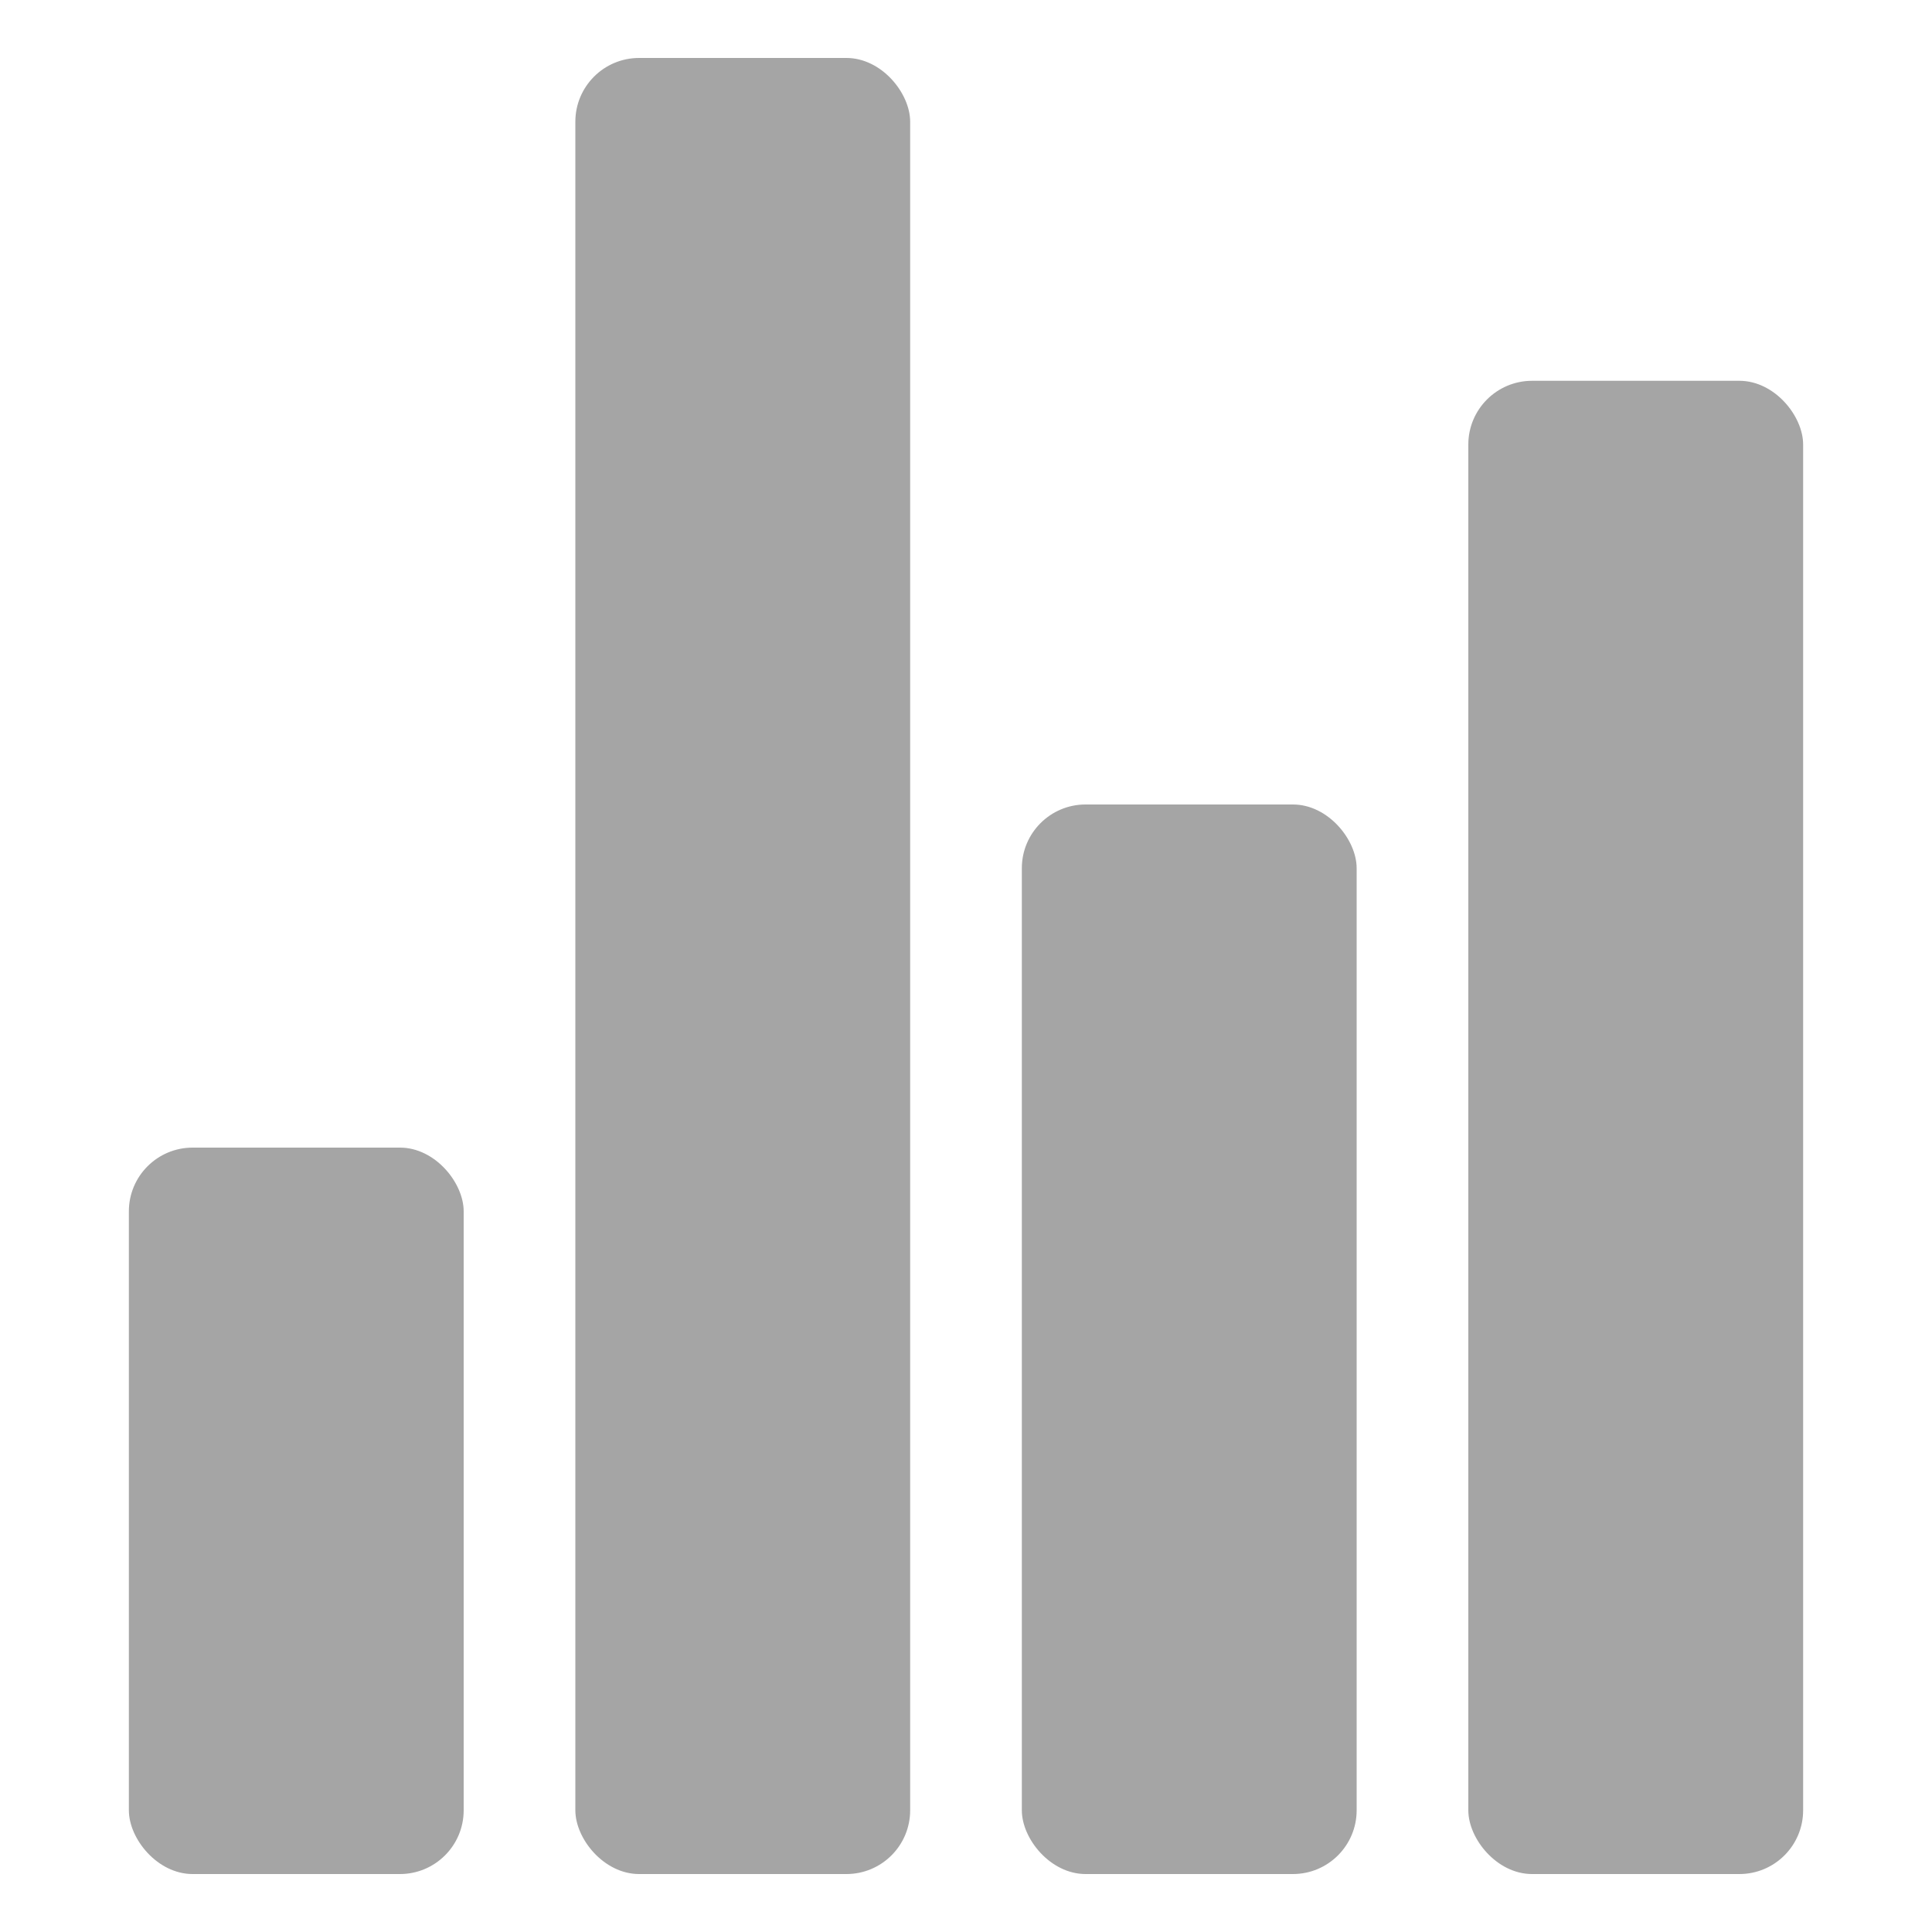 <?xml version="1.0" encoding="UTF-8"?>
<svg id="Layer_1" data-name="Layer 1" xmlns="http://www.w3.org/2000/svg" viewBox="0 0 100 100">
  <defs>
    <style>
      .cls-1 {
        fill: #a5a5a5;
      }
    </style>
  </defs>
  <rect class="cls-1" x="6.67" y="59.4" width="17.33" height="37.6" rx="3.3" ry="3.3"/>
  <rect class="cls-1" x="29.78" y="3" width="17.33" height="94" rx="3.3" ry="3.3"/>
  <rect class="cls-1" x="52.89" y="41.64" width="17.33" height="55.36" rx="3.3" ry="3.3"/>
  <rect class="cls-1" x="76" y="19.71" width="17.33" height="77.29" rx="3.3" ry="3.3"/>
</svg>